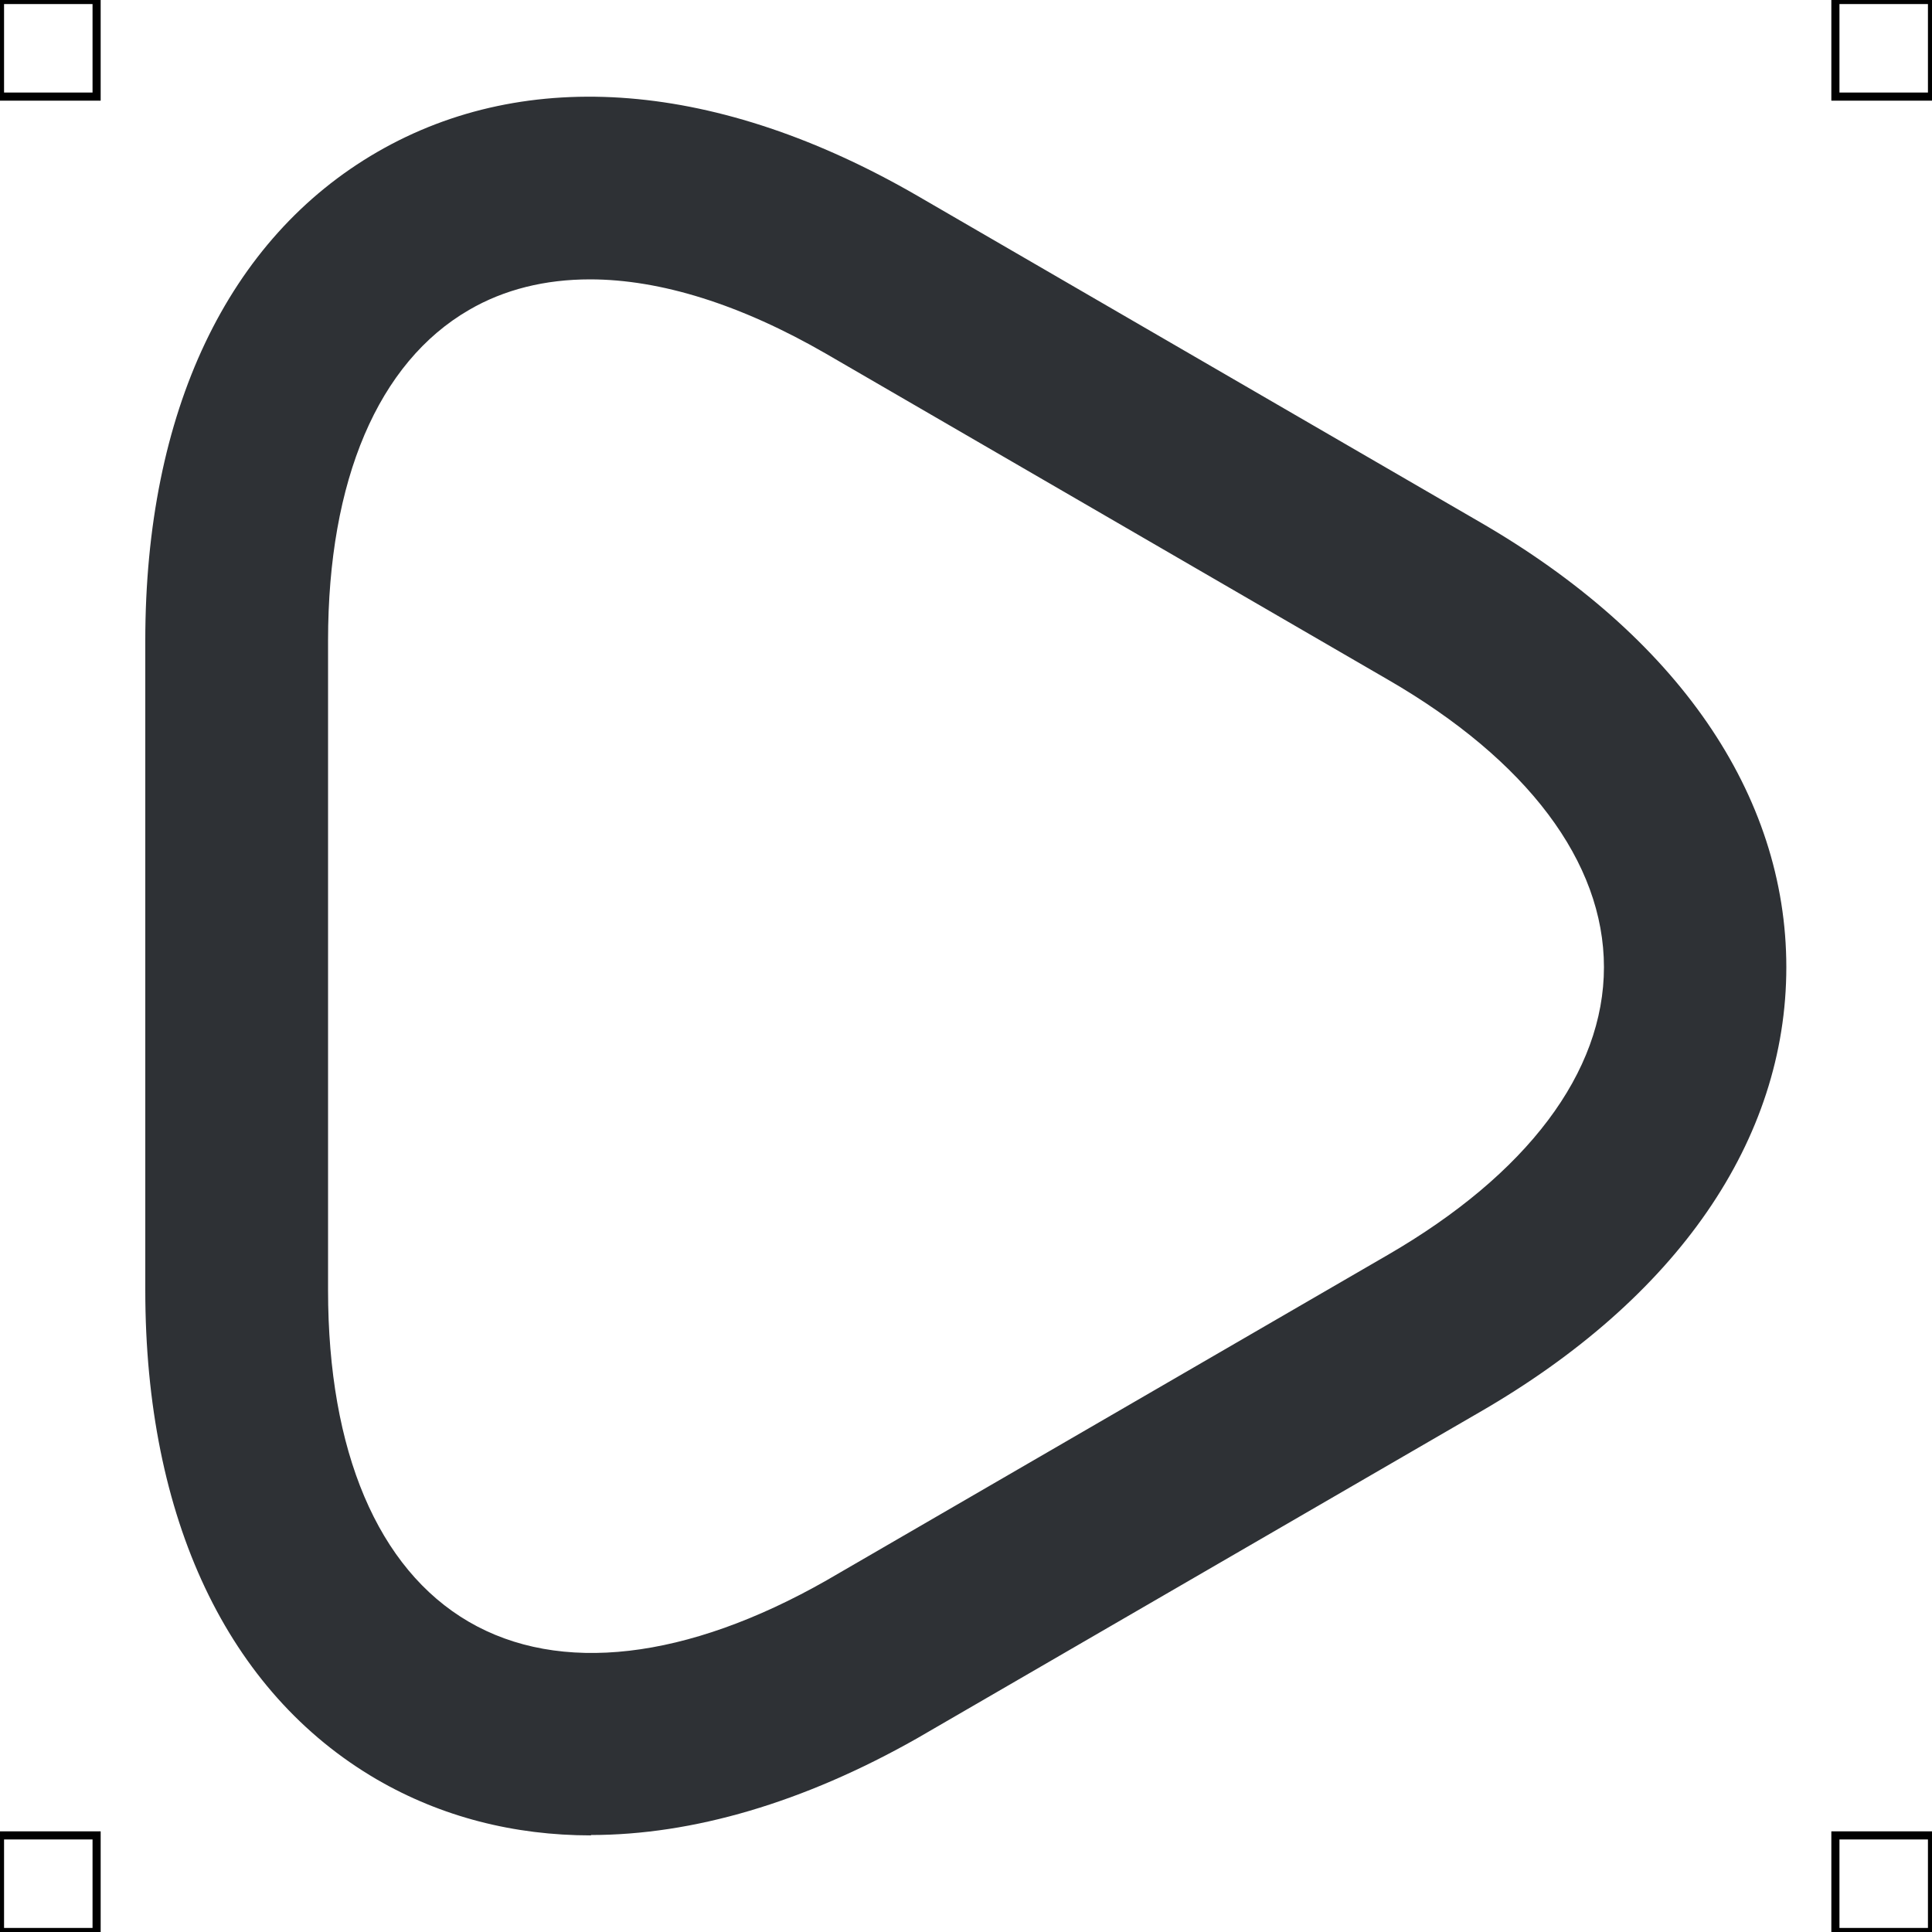<?xml version="1.0" encoding="UTF-8"?>
<svg xmlns="http://www.w3.org/2000/svg" viewBox="0 0 50 50">
  <defs>
    <style>
      .cls-1 {
        fill: #2e3135;
        stroke-width: 0px;
      }

      .cls-2 {
        fill: none;
        stroke: #000;
        stroke-miterlimit: 10;
        stroke-width: .21px;
      }
    </style>
  </defs>
  <g id="iconos">
    <path class="cls-1" d="m15.3,47.5c-2,0-3.88-.48-5.55-1.45-3.86-2.25-5.99-6.75-5.99-12.66v-16.81c0-5.92,2.13-10.41,6.01-12.65,3.88-2.24,8.84-1.83,13.96,1.13l14.55,8.44c5.13,2.96,7.95,7.06,7.95,11.53s-2.82,8.57-7.96,11.53l-14.54,8.43c-2.93,1.66-5.8,2.5-8.44,2.5Zm-.03-40.27c-1.16,0-2.22.26-3.13.79-2.35,1.36-3.65,4.4-3.65,8.56v16.81c0,4.17,1.29,7.21,3.64,8.58,2.35,1.37,5.64.99,9.26-1.07l14.52-8.42c3.61-2.09,5.6-4.73,5.6-7.45s-1.99-5.36-5.59-7.44l-14.55-8.44c-2.2-1.27-4.28-1.92-6.1-1.92Z"/>
  </g>
  <g id="guias">
    <rect class="cls-2" x="47.5" y="47.5" width="2.5" height="2.5"/>
    <rect class="cls-2" x="47.5" width="2.5" height="2.5"/>
    <rect class="cls-2" y="47.5" width="2.5" height="2.5"/>
    <rect class="cls-2" width="2.5" height="2.5"/>
  </g>
</svg>